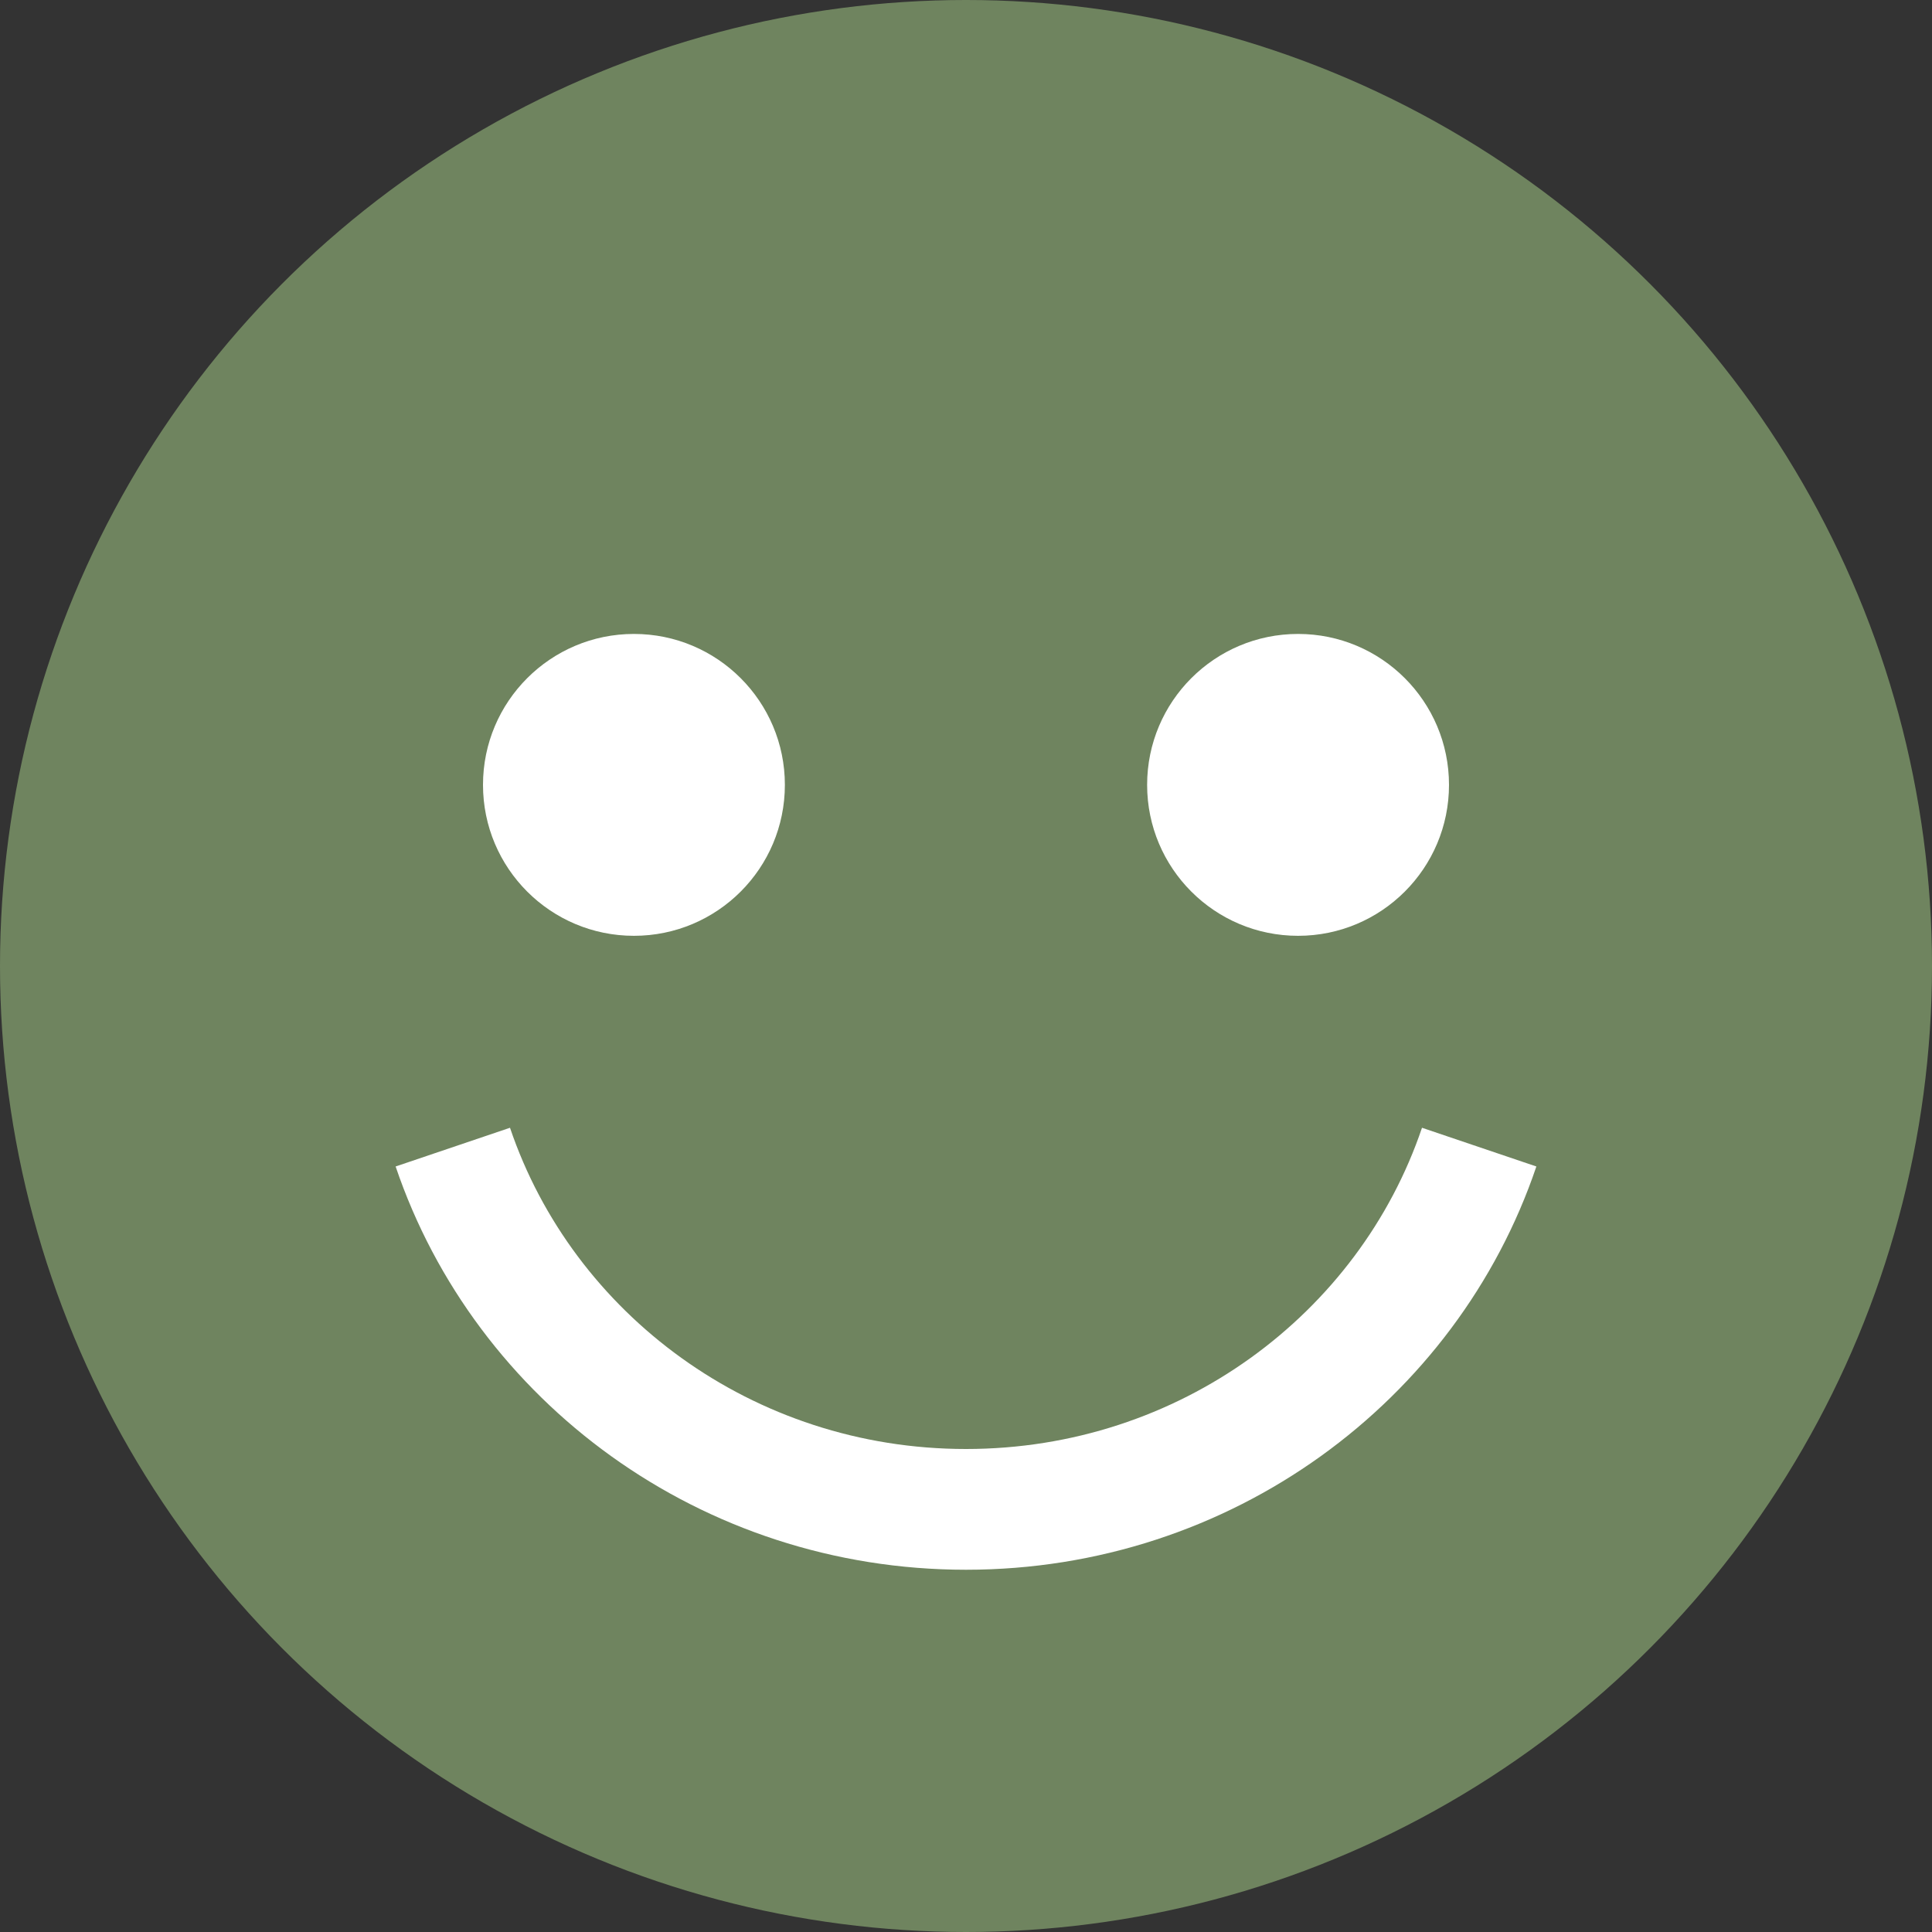 <?xml version="1.0" encoding="utf-8"?><svg width="64" height="64" viewBox="0 0 64 64" xmlns="http://www.w3.org/2000/svg"><rect x="0" y="0" width="64" height="64" fill="#333333" stroke="none"/><g fill="none" fill-rule="evenodd"><circle fill="#6F845F" fill-rule="nonzero" cx="32" cy="32" r="32"/><circle fill="#FFF" fill-rule="nonzero" cx="43" cy="26" r="5"/><circle fill="#FFF" fill-rule="nonzero" cx="21" cy="26" r="5"/><path d="M49 38c-2.359 6.97-9.079 12-17 12-7.921 0-14.641-5.03-17-12" stroke="#FFF" stroke-width="4" stroke-linejoin="round"/></g></svg>
